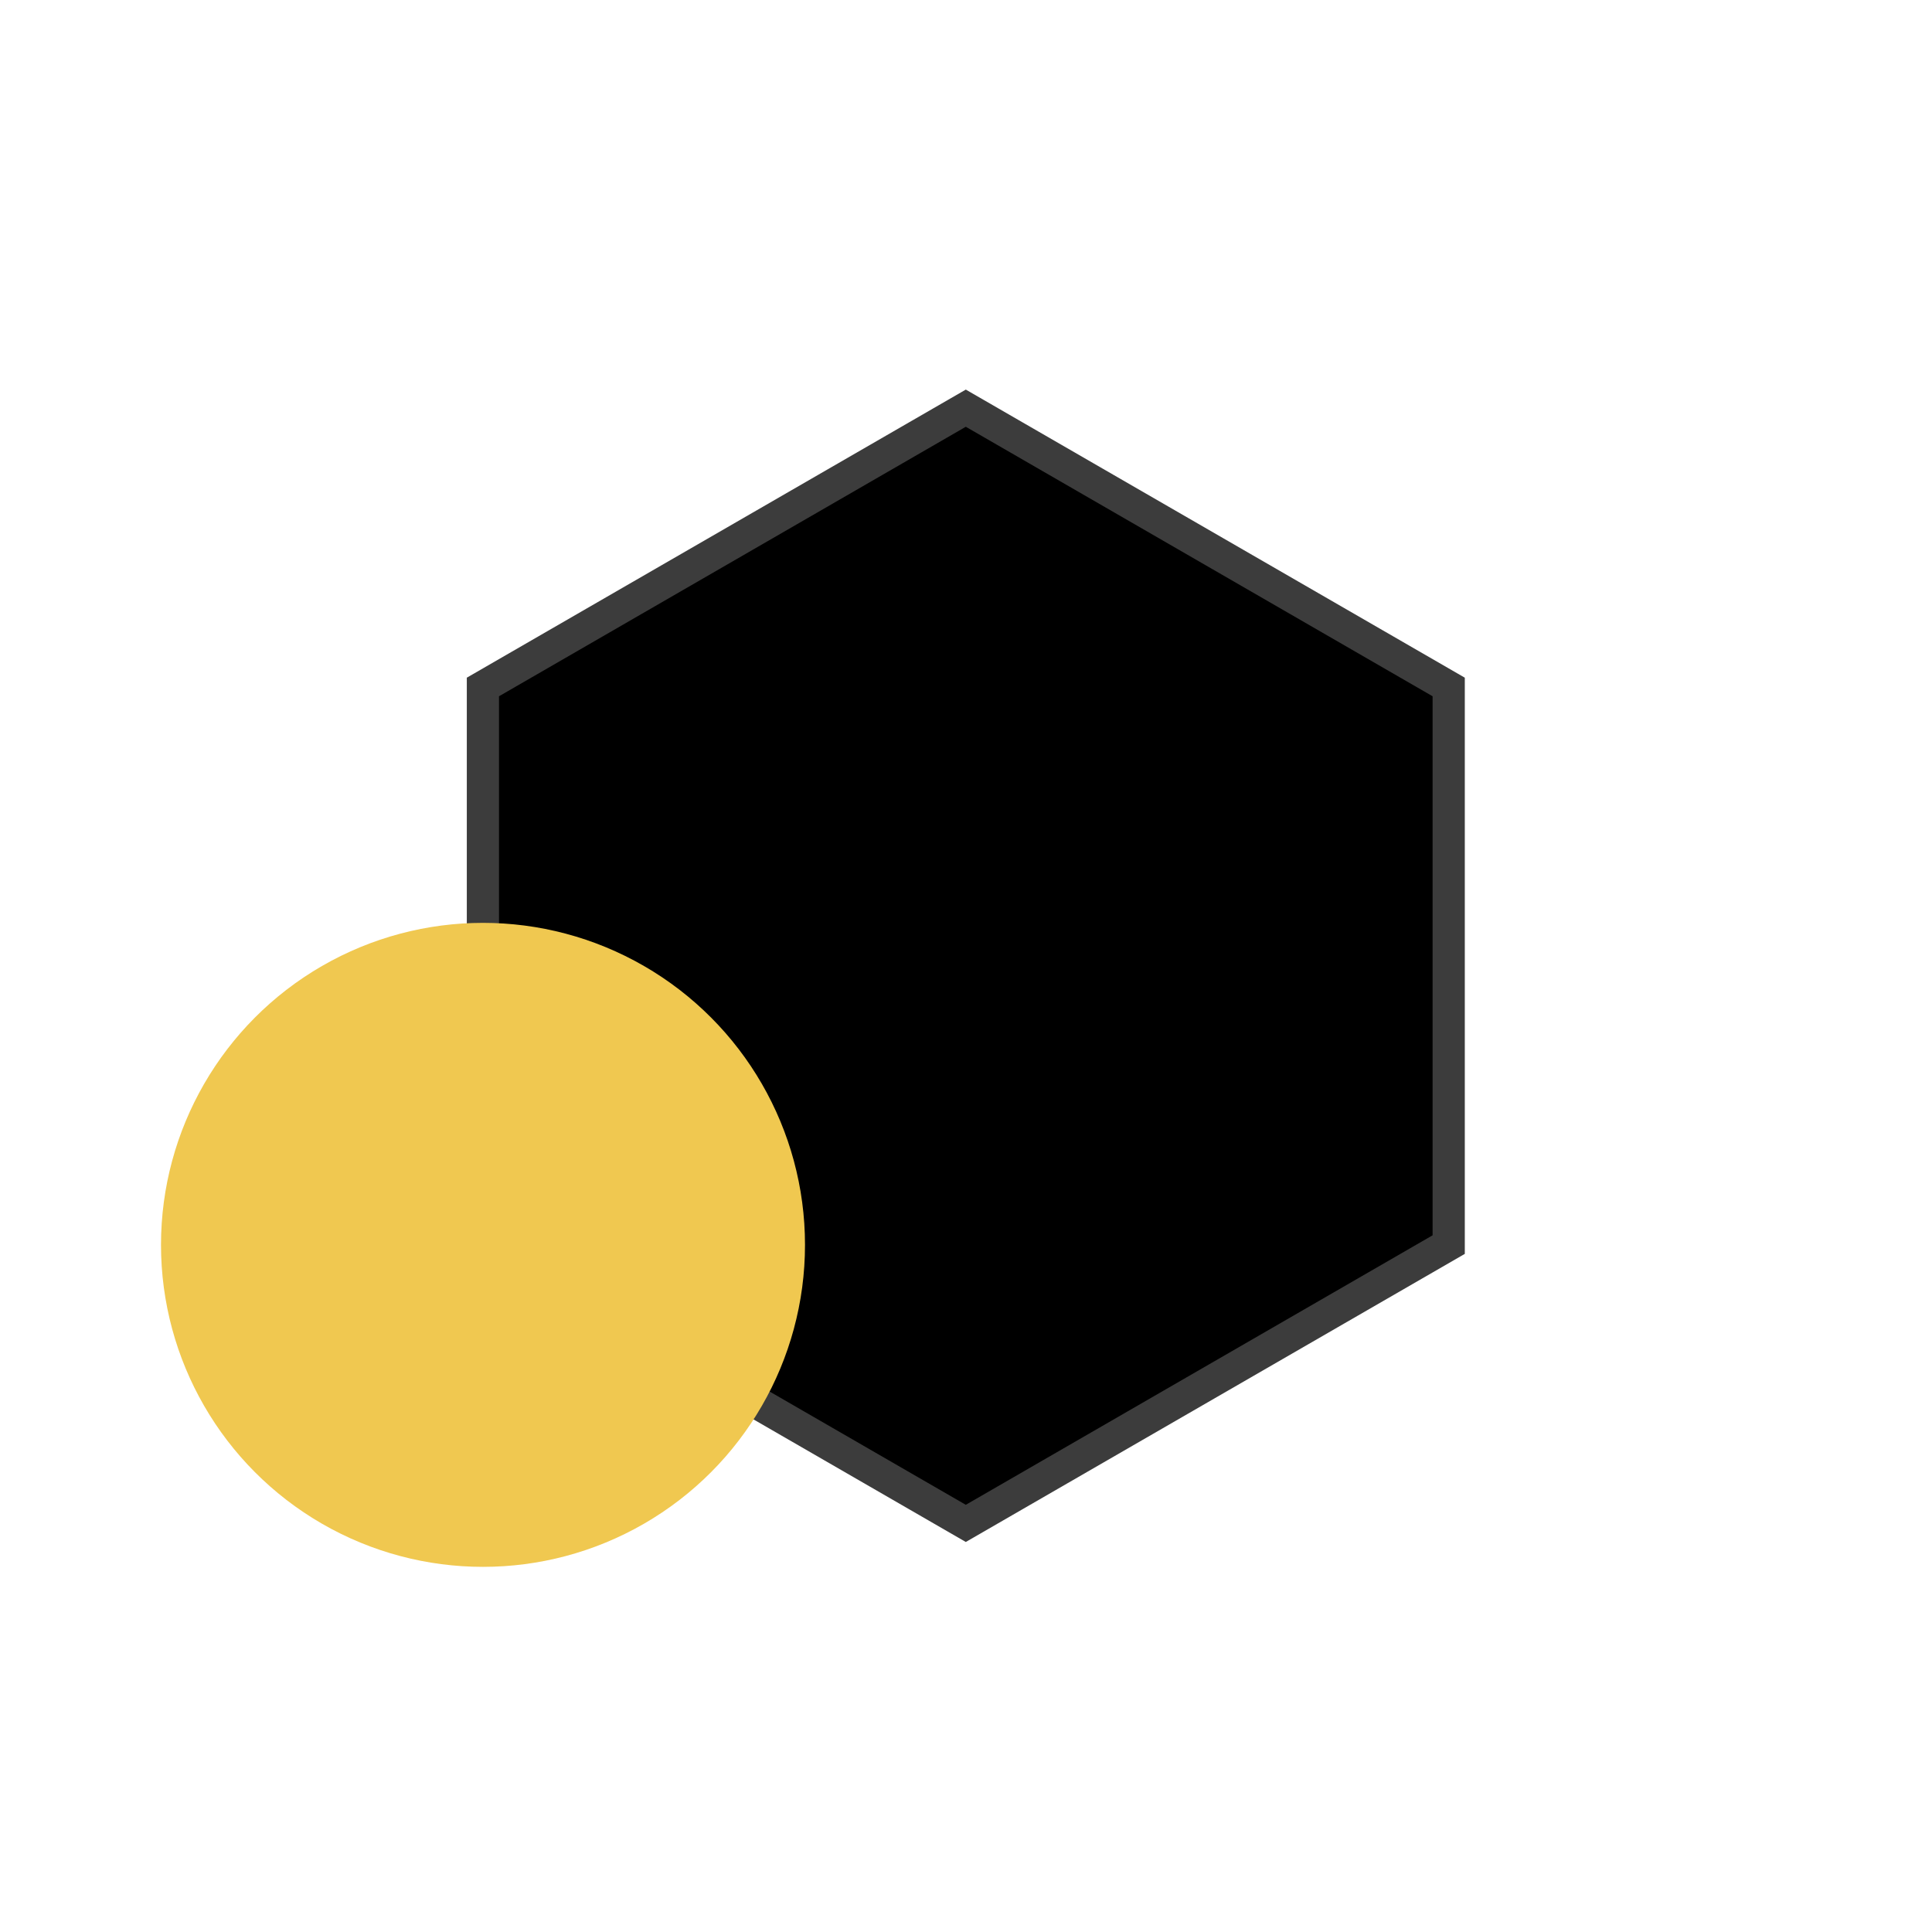 <svg
   xmlns="http://www.w3.org/2000/svg"
   width="3000"
   height="3000"
   viewBox="0 0 3000 3000"
   version="1.1"
   id="svg"
   >
  <g id="layer">
    <path
       id="cube"
       style="stroke:#3c3c3c;stroke-width:30.205"
       transform="matrix(1.655,0,0,1.655,29.072,-102.261)"
       d="m 1341.674,1229.519 -453.079,261.585 -453.079,-261.585 0,-523.17 453.079,-261.585 453.079,261.585 z"
       />
    <circle
       style="fill:#f0c850;"
       id="circle"
       cx="750"
       cy="1933.013"
       r="500"
       />
  </g>
</svg>

